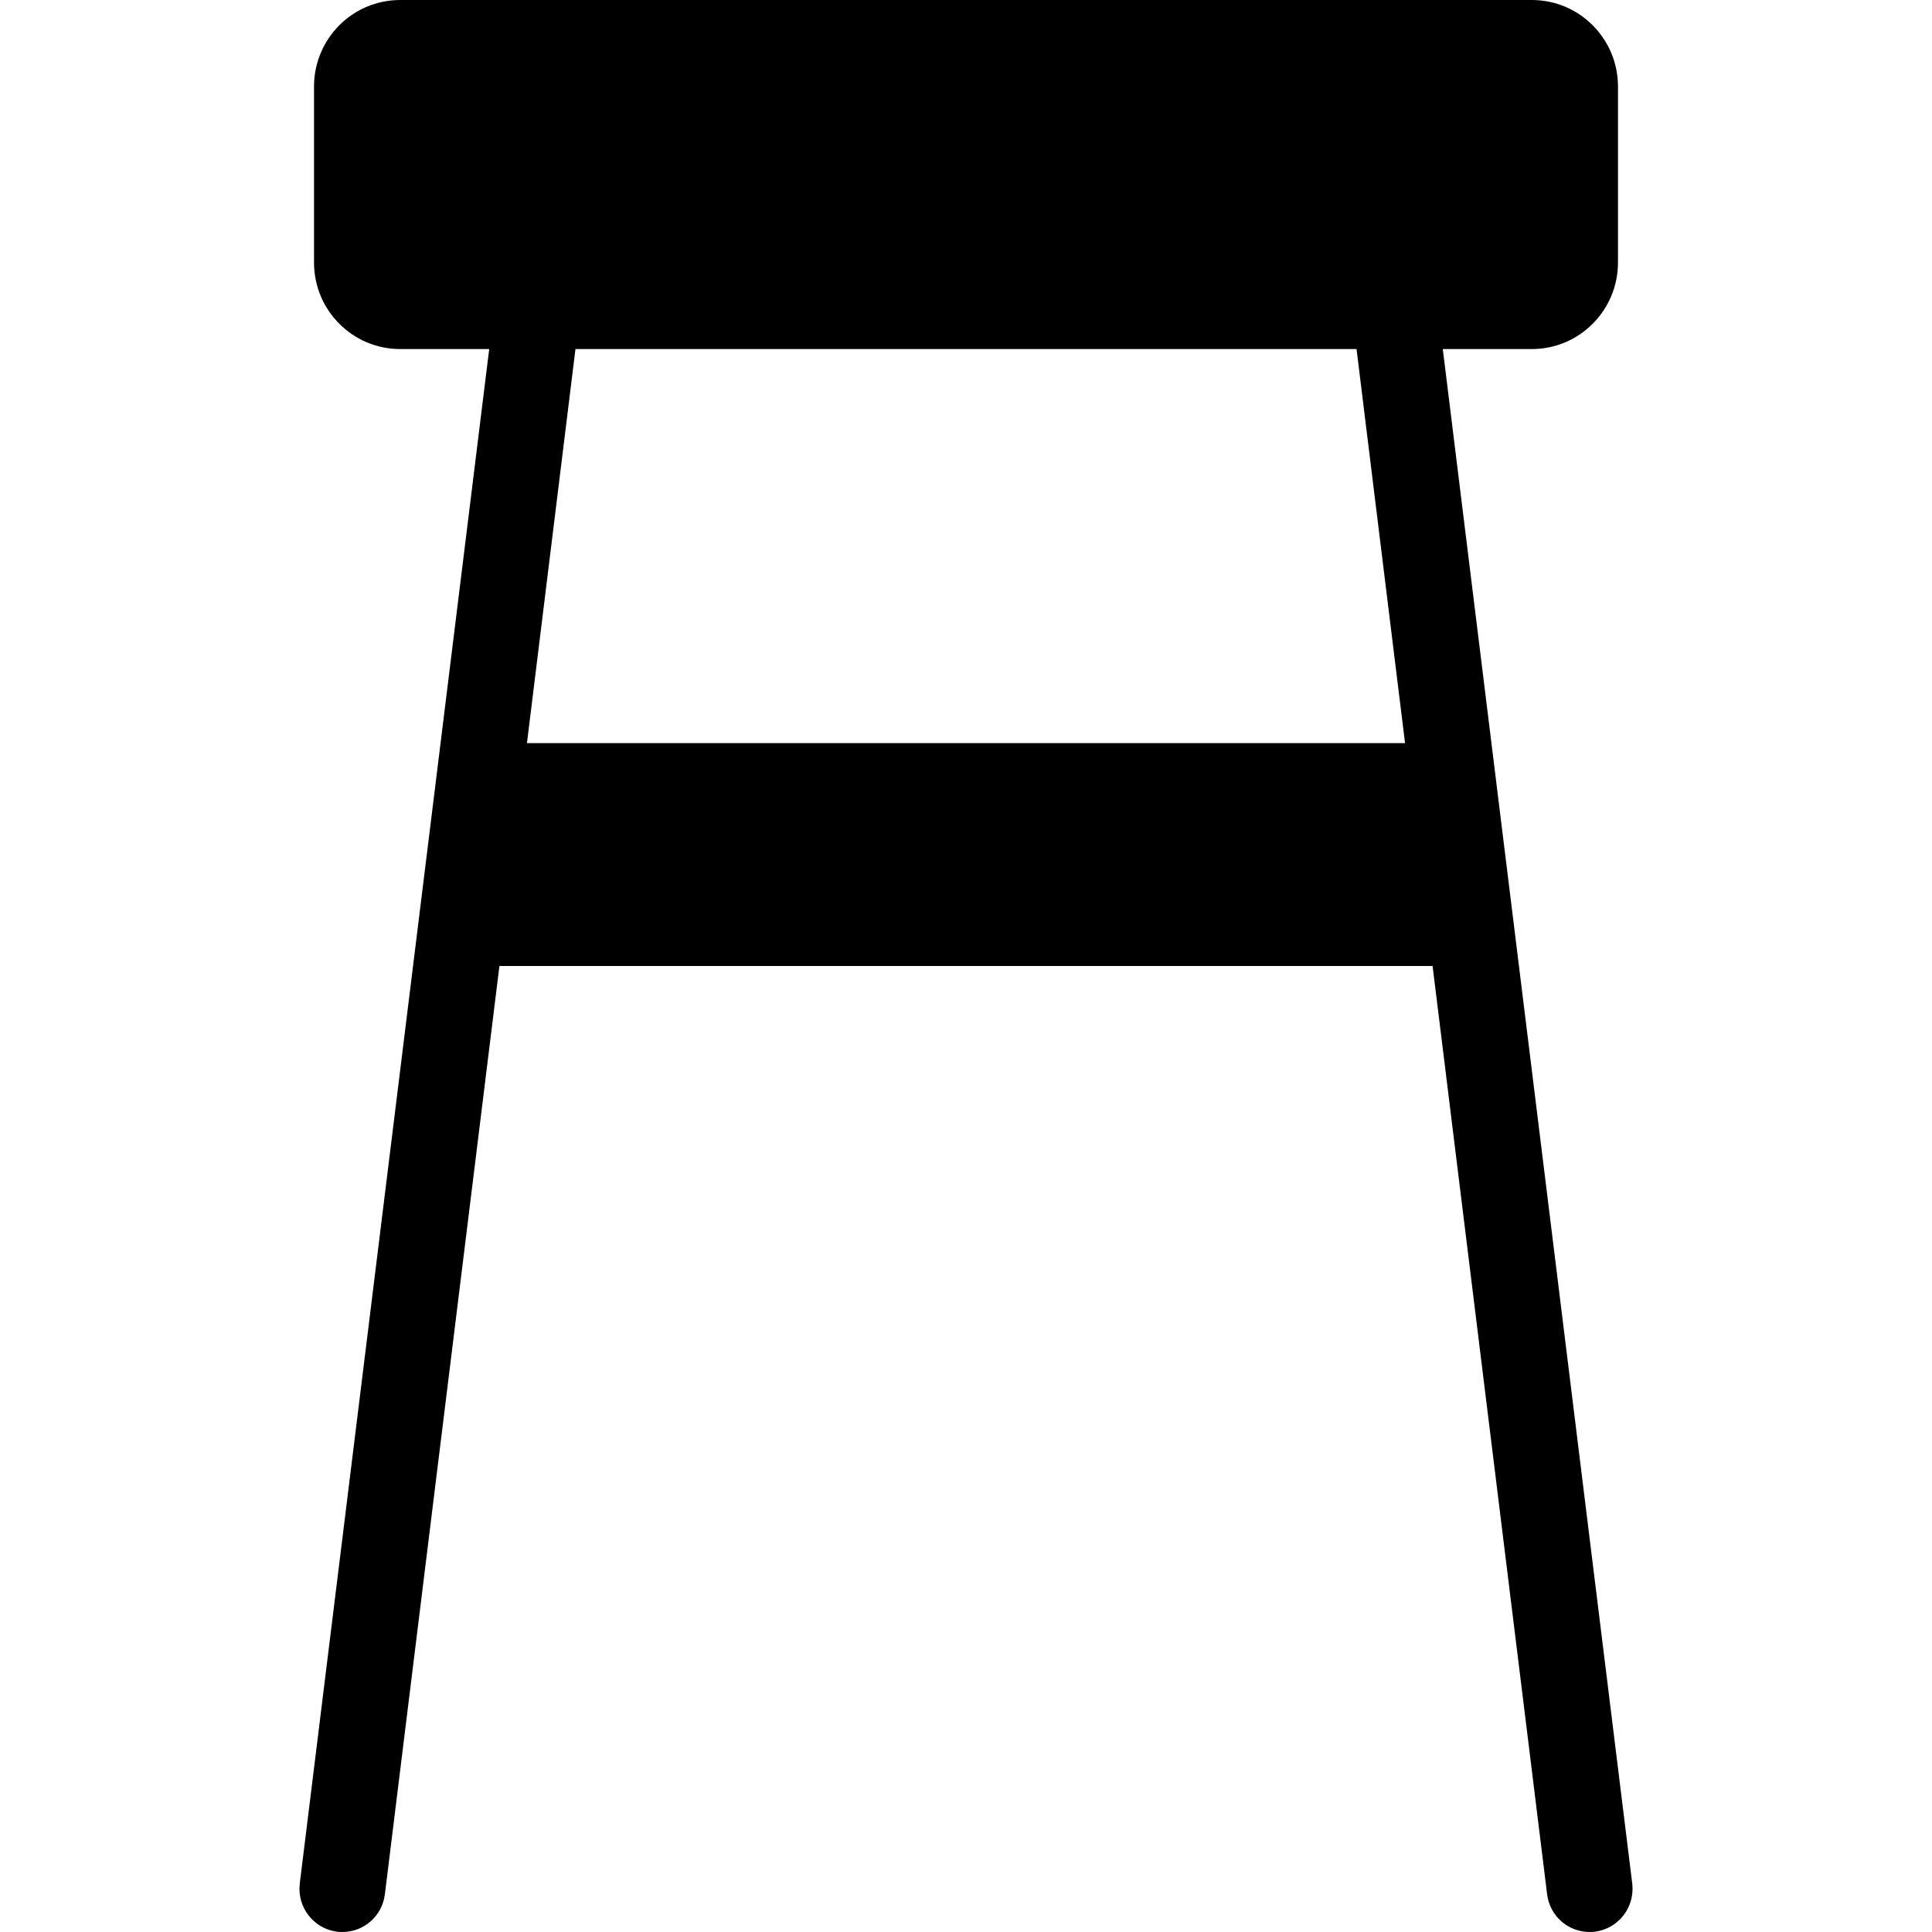 <?xml version="1.0" encoding="UTF-8"?>
<svg xmlns="http://www.w3.org/2000/svg" xmlns:xlink="http://www.w3.org/1999/xlink" width="28pt" height="28pt" viewBox="0 0 28 28" version="1.1">
<g id="surface1">
<path style=" stroke:none;fill-rule:nonzero;fill:rgb(0%,0%,0%);fill-opacity:1;" d="M 23.656 27.301 L 20.91 5.059 L 22.199 5.059 C 22.891 5.059 23.449 4.496 23.449 3.805 L 23.449 1.254 C 23.449 0.562 22.891 0 22.199 0 L 5.801 0 C 5.109 0 4.551 0.562 4.551 1.254 L 4.551 3.805 C 4.551 4.496 5.109 5.059 5.801 5.059 L 7.09 5.059 L 4.344 27.301 C 4.305 27.645 4.547 27.953 4.887 27.996 C 4.91 28 4.938 28 4.961 28 C 5.273 28 5.539 27.77 5.578 27.453 L 7.238 14 L 20.762 14 L 22.422 27.453 C 22.461 27.77 22.727 28 23.039 28 C 23.062 28 23.09 28 23.113 27.996 C 23.453 27.953 23.695 27.645 23.656 27.301 Z M 7.637 10.77 L 8.34 5.059 L 19.66 5.059 L 20.363 10.77 Z M 7.637 10.77 "/>
</g>
</svg>

